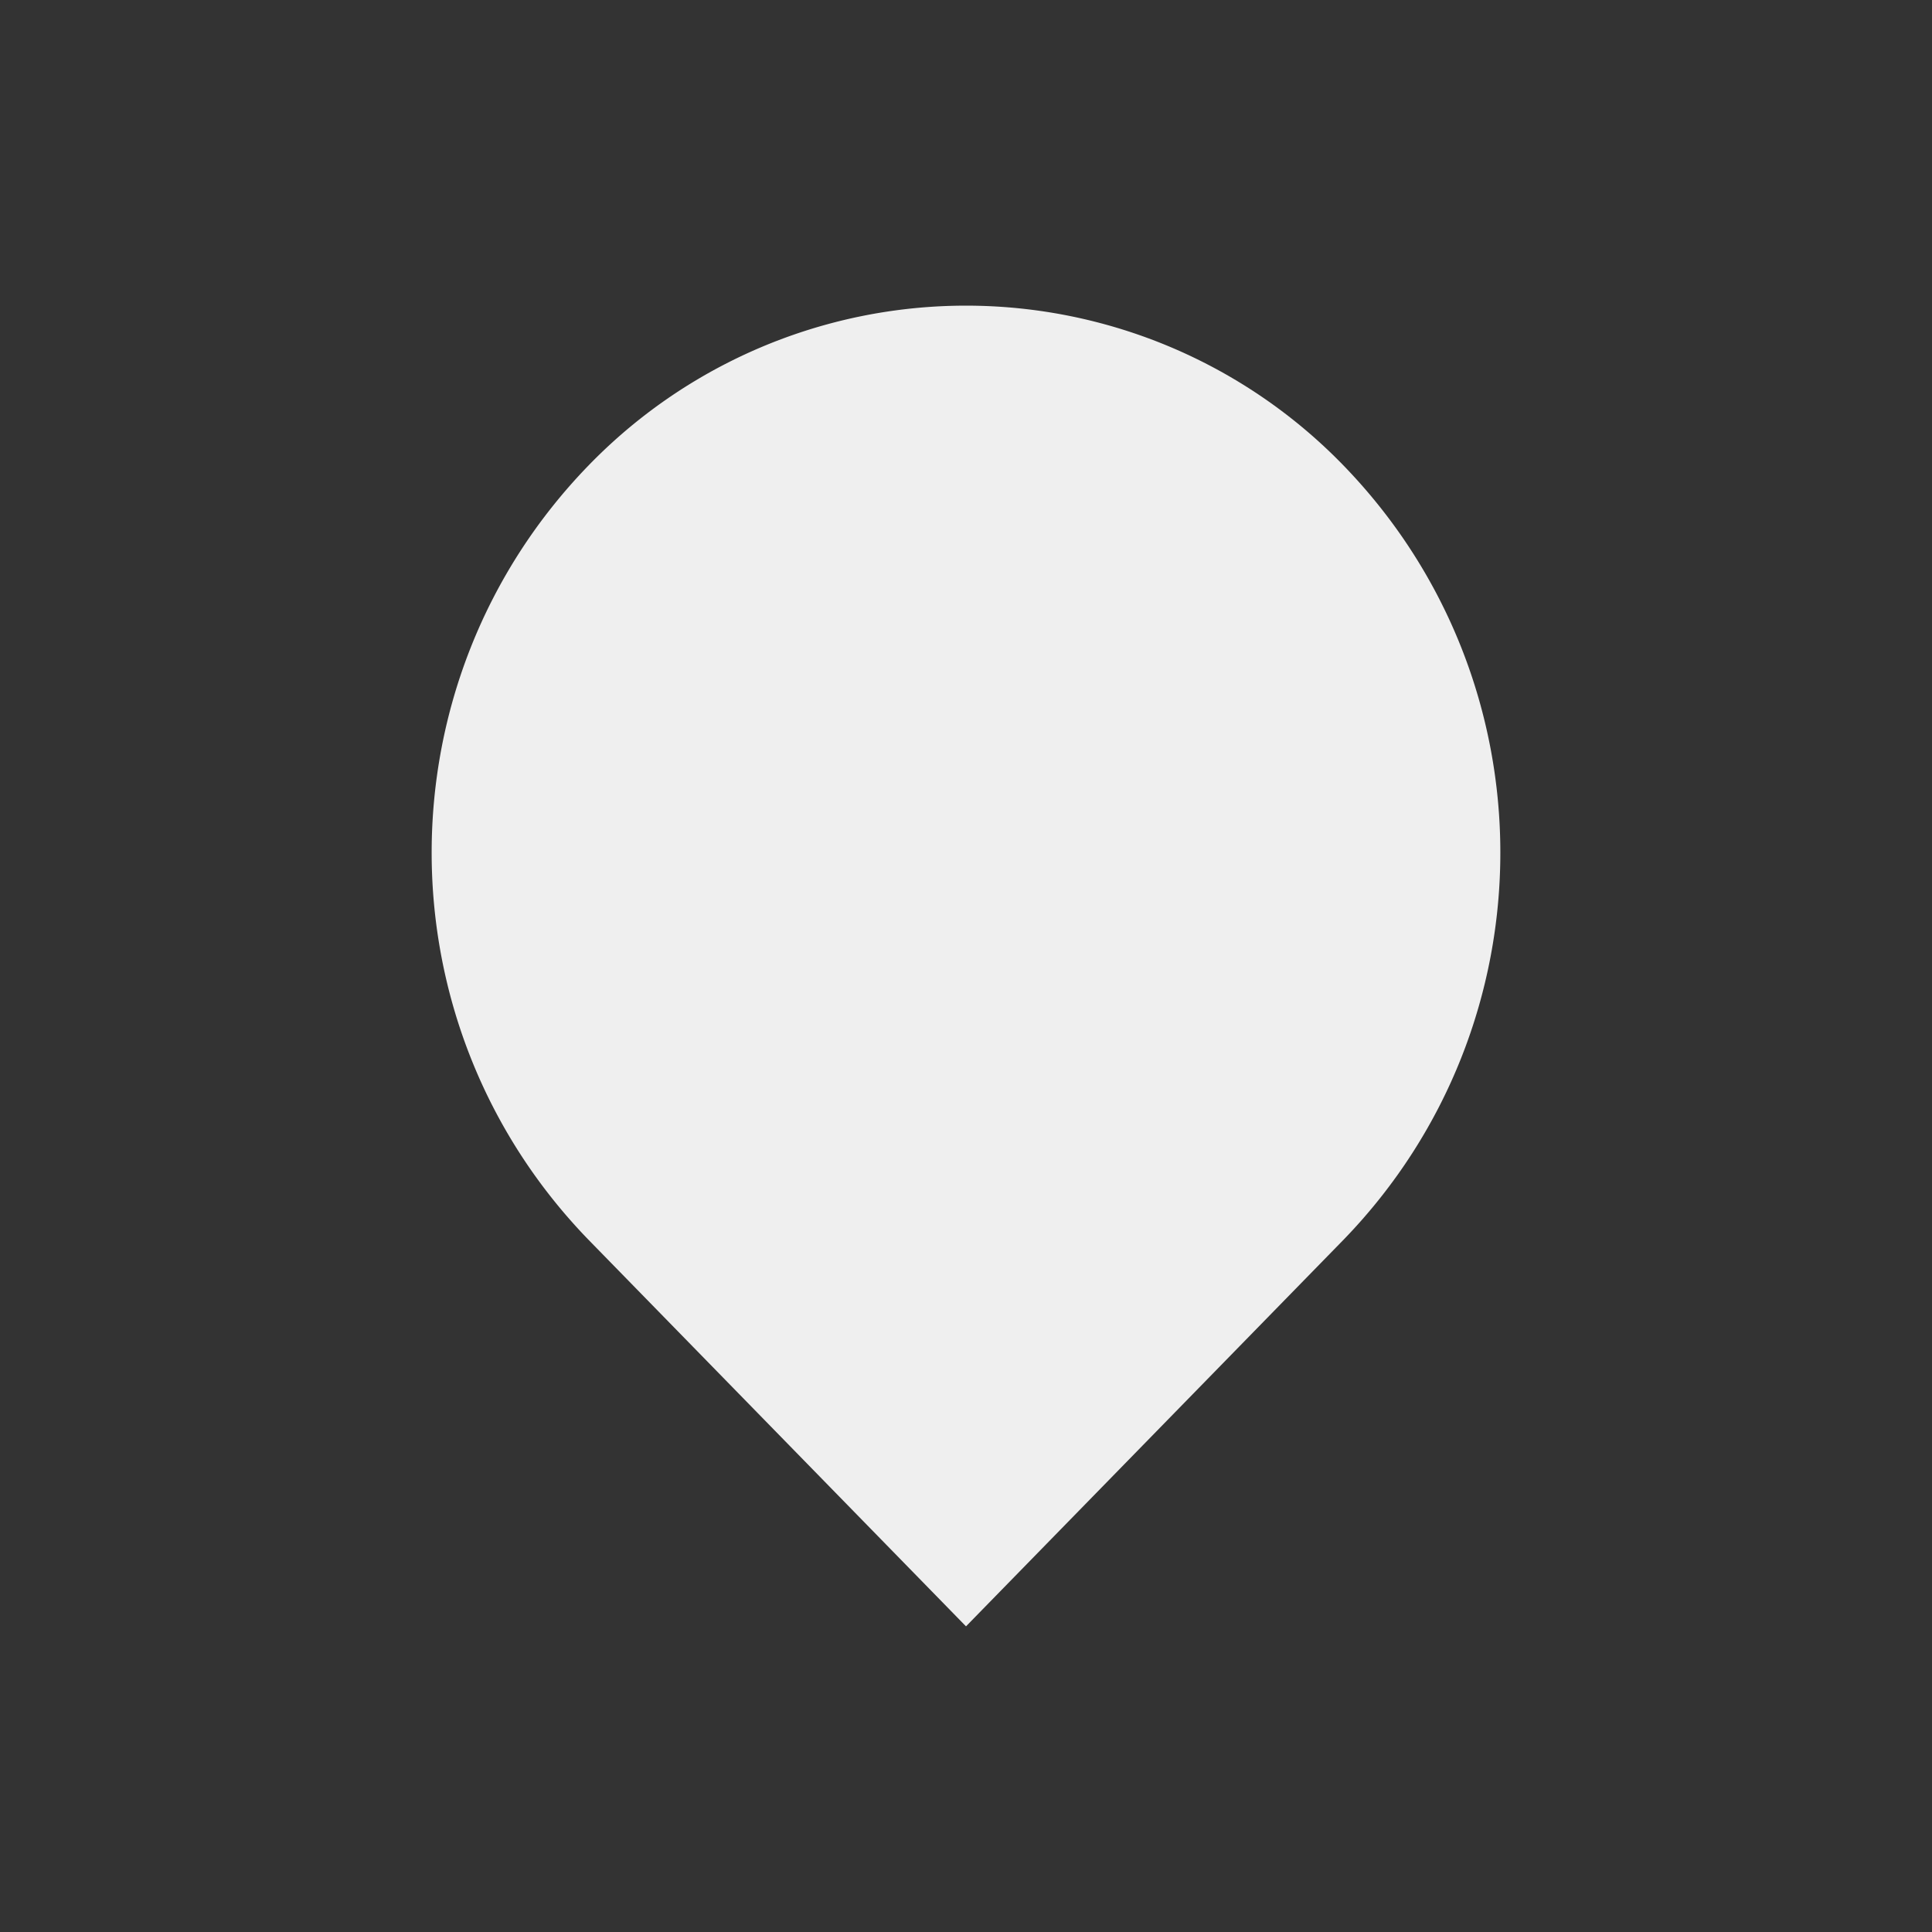 <?xml version="1.0" standalone="no"?>
<svg
    class="icon"
    viewBox="0 0 1024 1024"
    version="1.1"
    xmlns="http://www.w3.org/2000/svg"
    width="69" height="69">
    <rect x="0" y="0" width="1024" height="1024" fill="#333333" stroke="none"/>
    <path d="M712.341 246.982a278.637 278.637 0 0 0-400.682 0c-110.496 114.278-110.496 295.585 0 409.866L512.001 862 712.34 656.848c110.497-114.281 110.497-295.588 0.001-409.866z"
        fill="#efefef"/>
</svg>
